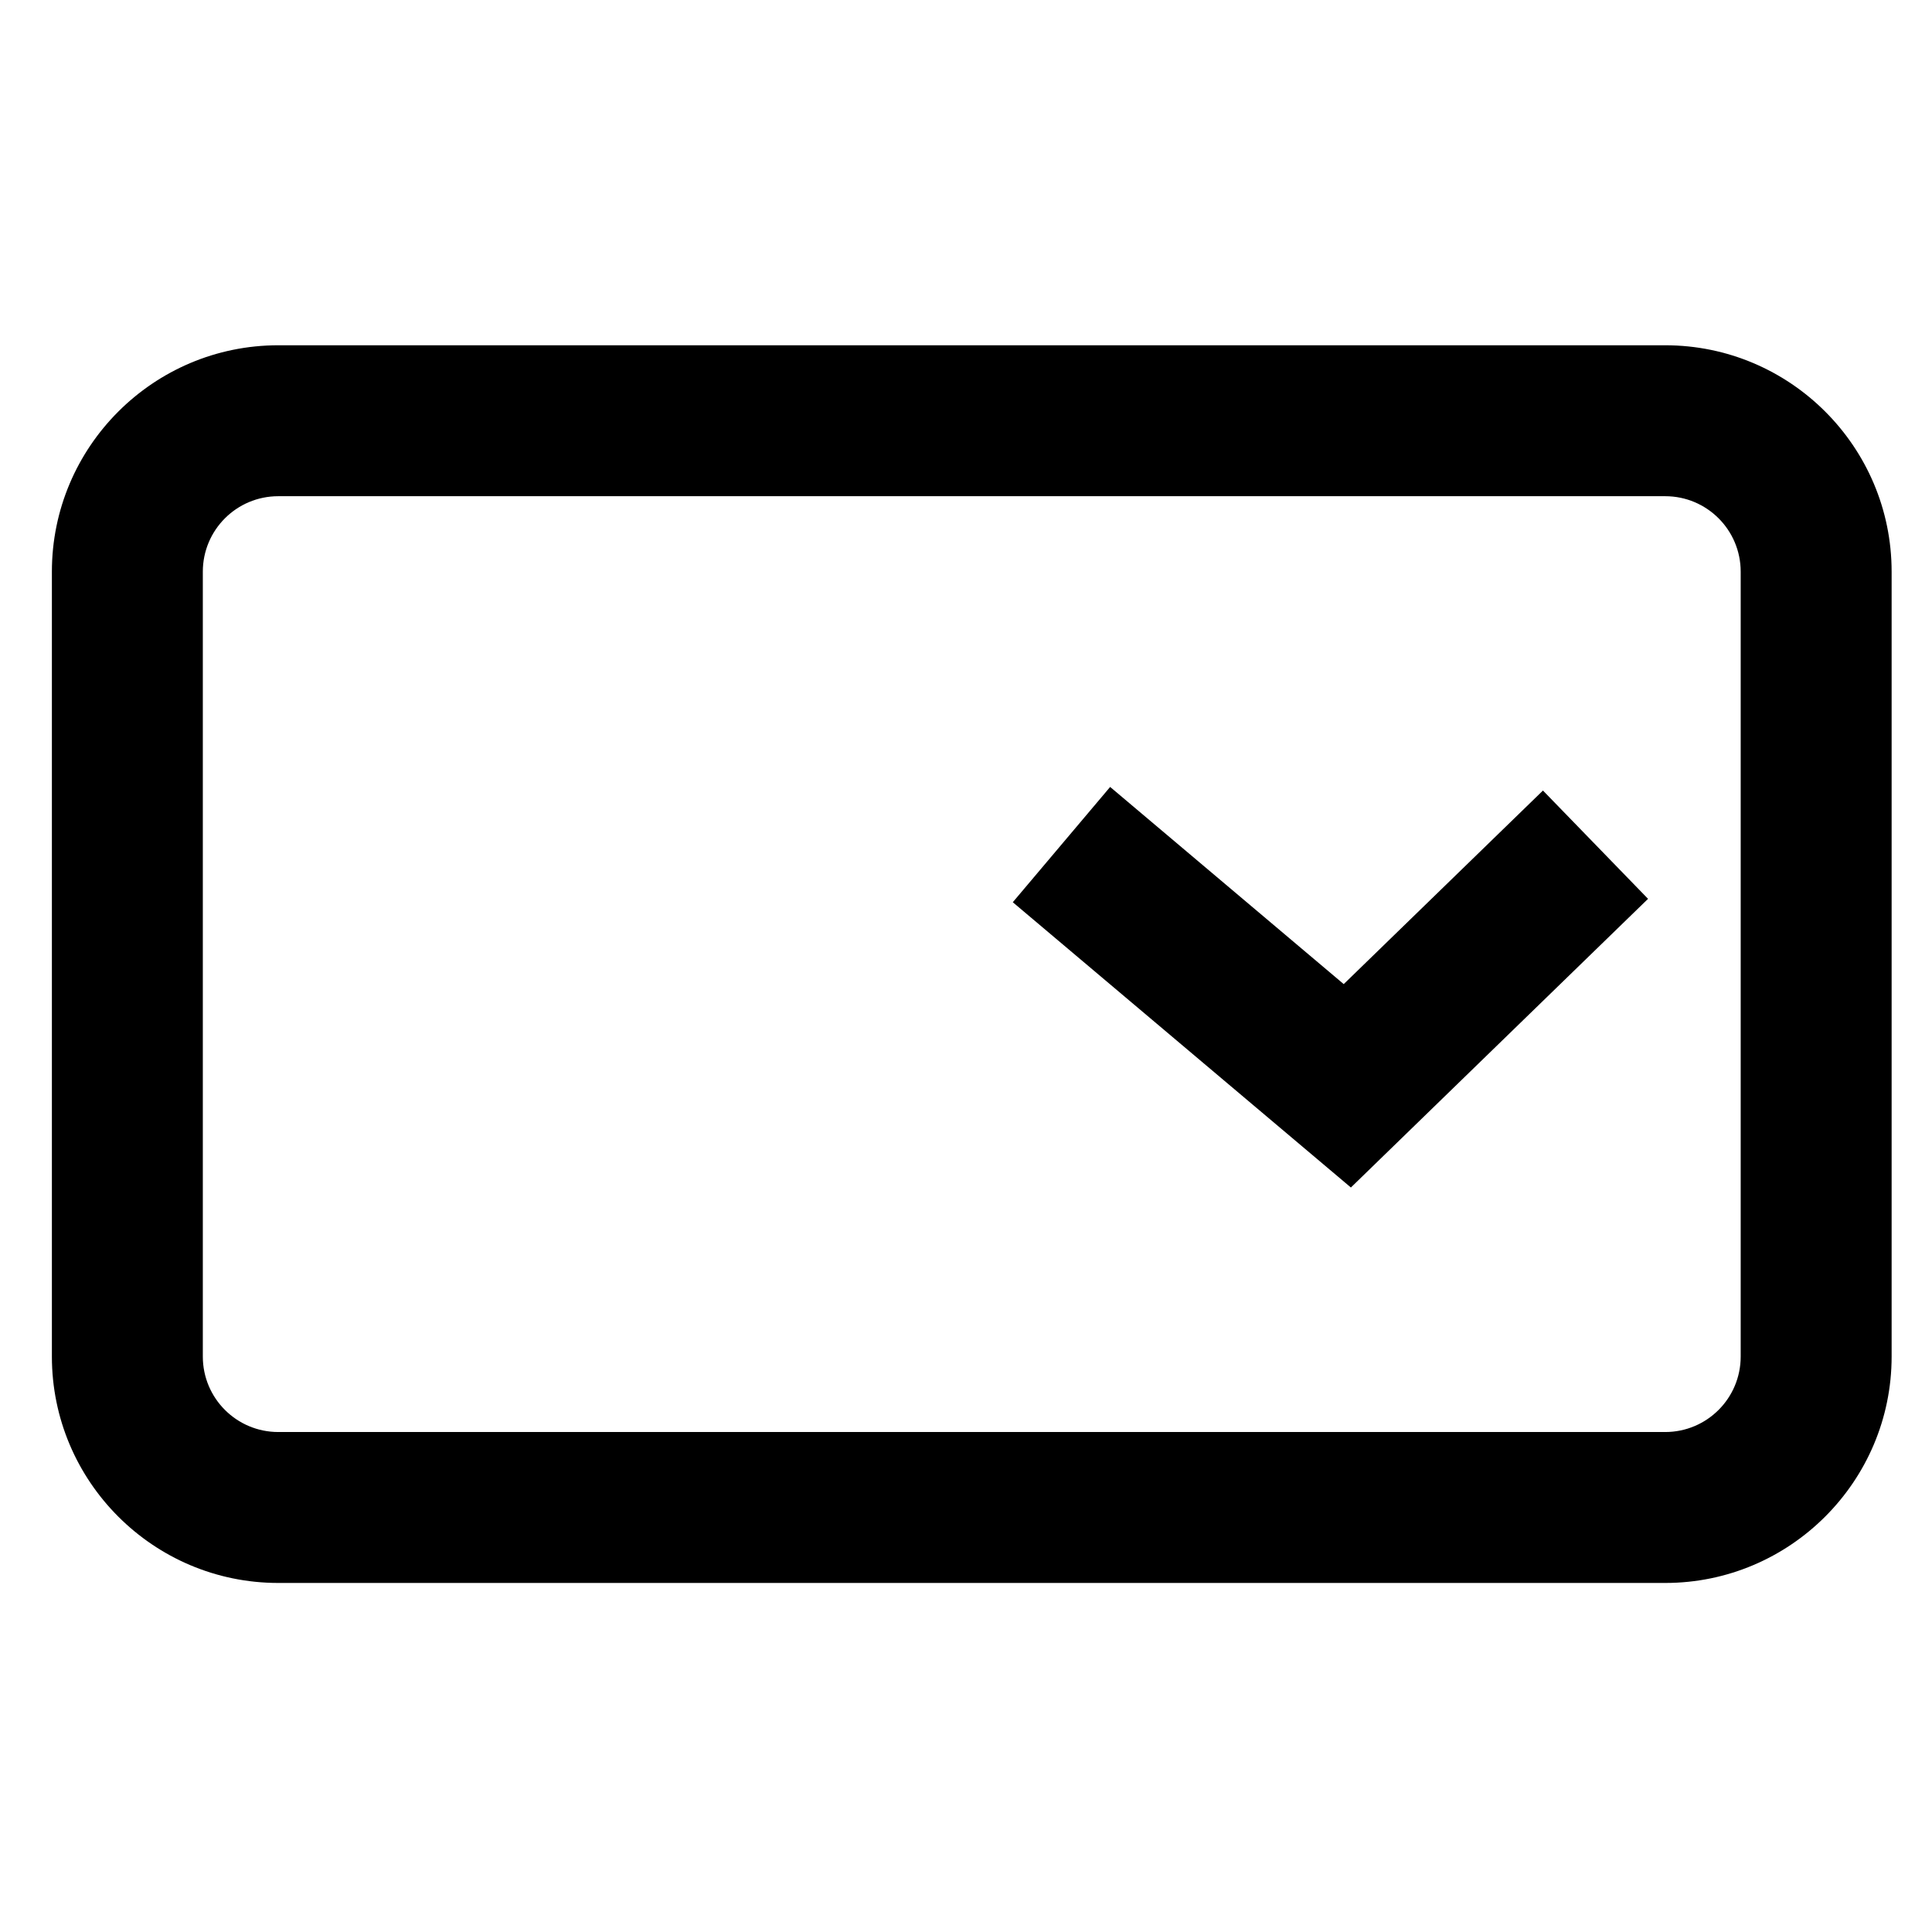 <?xml version="1.0" standalone="no"?><!DOCTYPE svg PUBLIC "-//W3C//DTD SVG 1.1//EN" "http://www.w3.org/Graphics/SVG/1.1/DTD/svg11.dtd"><svg t="1603419546378" class="icon" viewBox="0 0 1024 1024" version="1.1" xmlns="http://www.w3.org/2000/svg" p-id="16638" xmlns:xlink="http://www.w3.org/1999/xlink" width="200" height="200"><defs><style type="text/css"></style></defs><path d="M882.6 839H147.5c-66.2 0-120-53.8-120-120V303c0-66.2 53.8-120 120-120h735.1c66.2 0 120 53.8 120 120v416c0 66.1-53.8 120-120 120zM147.5 263c-22.1 0-40 17.9-40 40v416c0 22.1 17.9 40 40 40h735.1c22.1 0 40-17.9 40-40V303c0-22.1-17.9-40-40-40H147.5z" p-id="16639"></path><path d="M716 629.4L536.8 478.2l51.6-61.1 123.8 104.5L817.8 419l55.7 57.4z" p-id="16640"></path></svg>